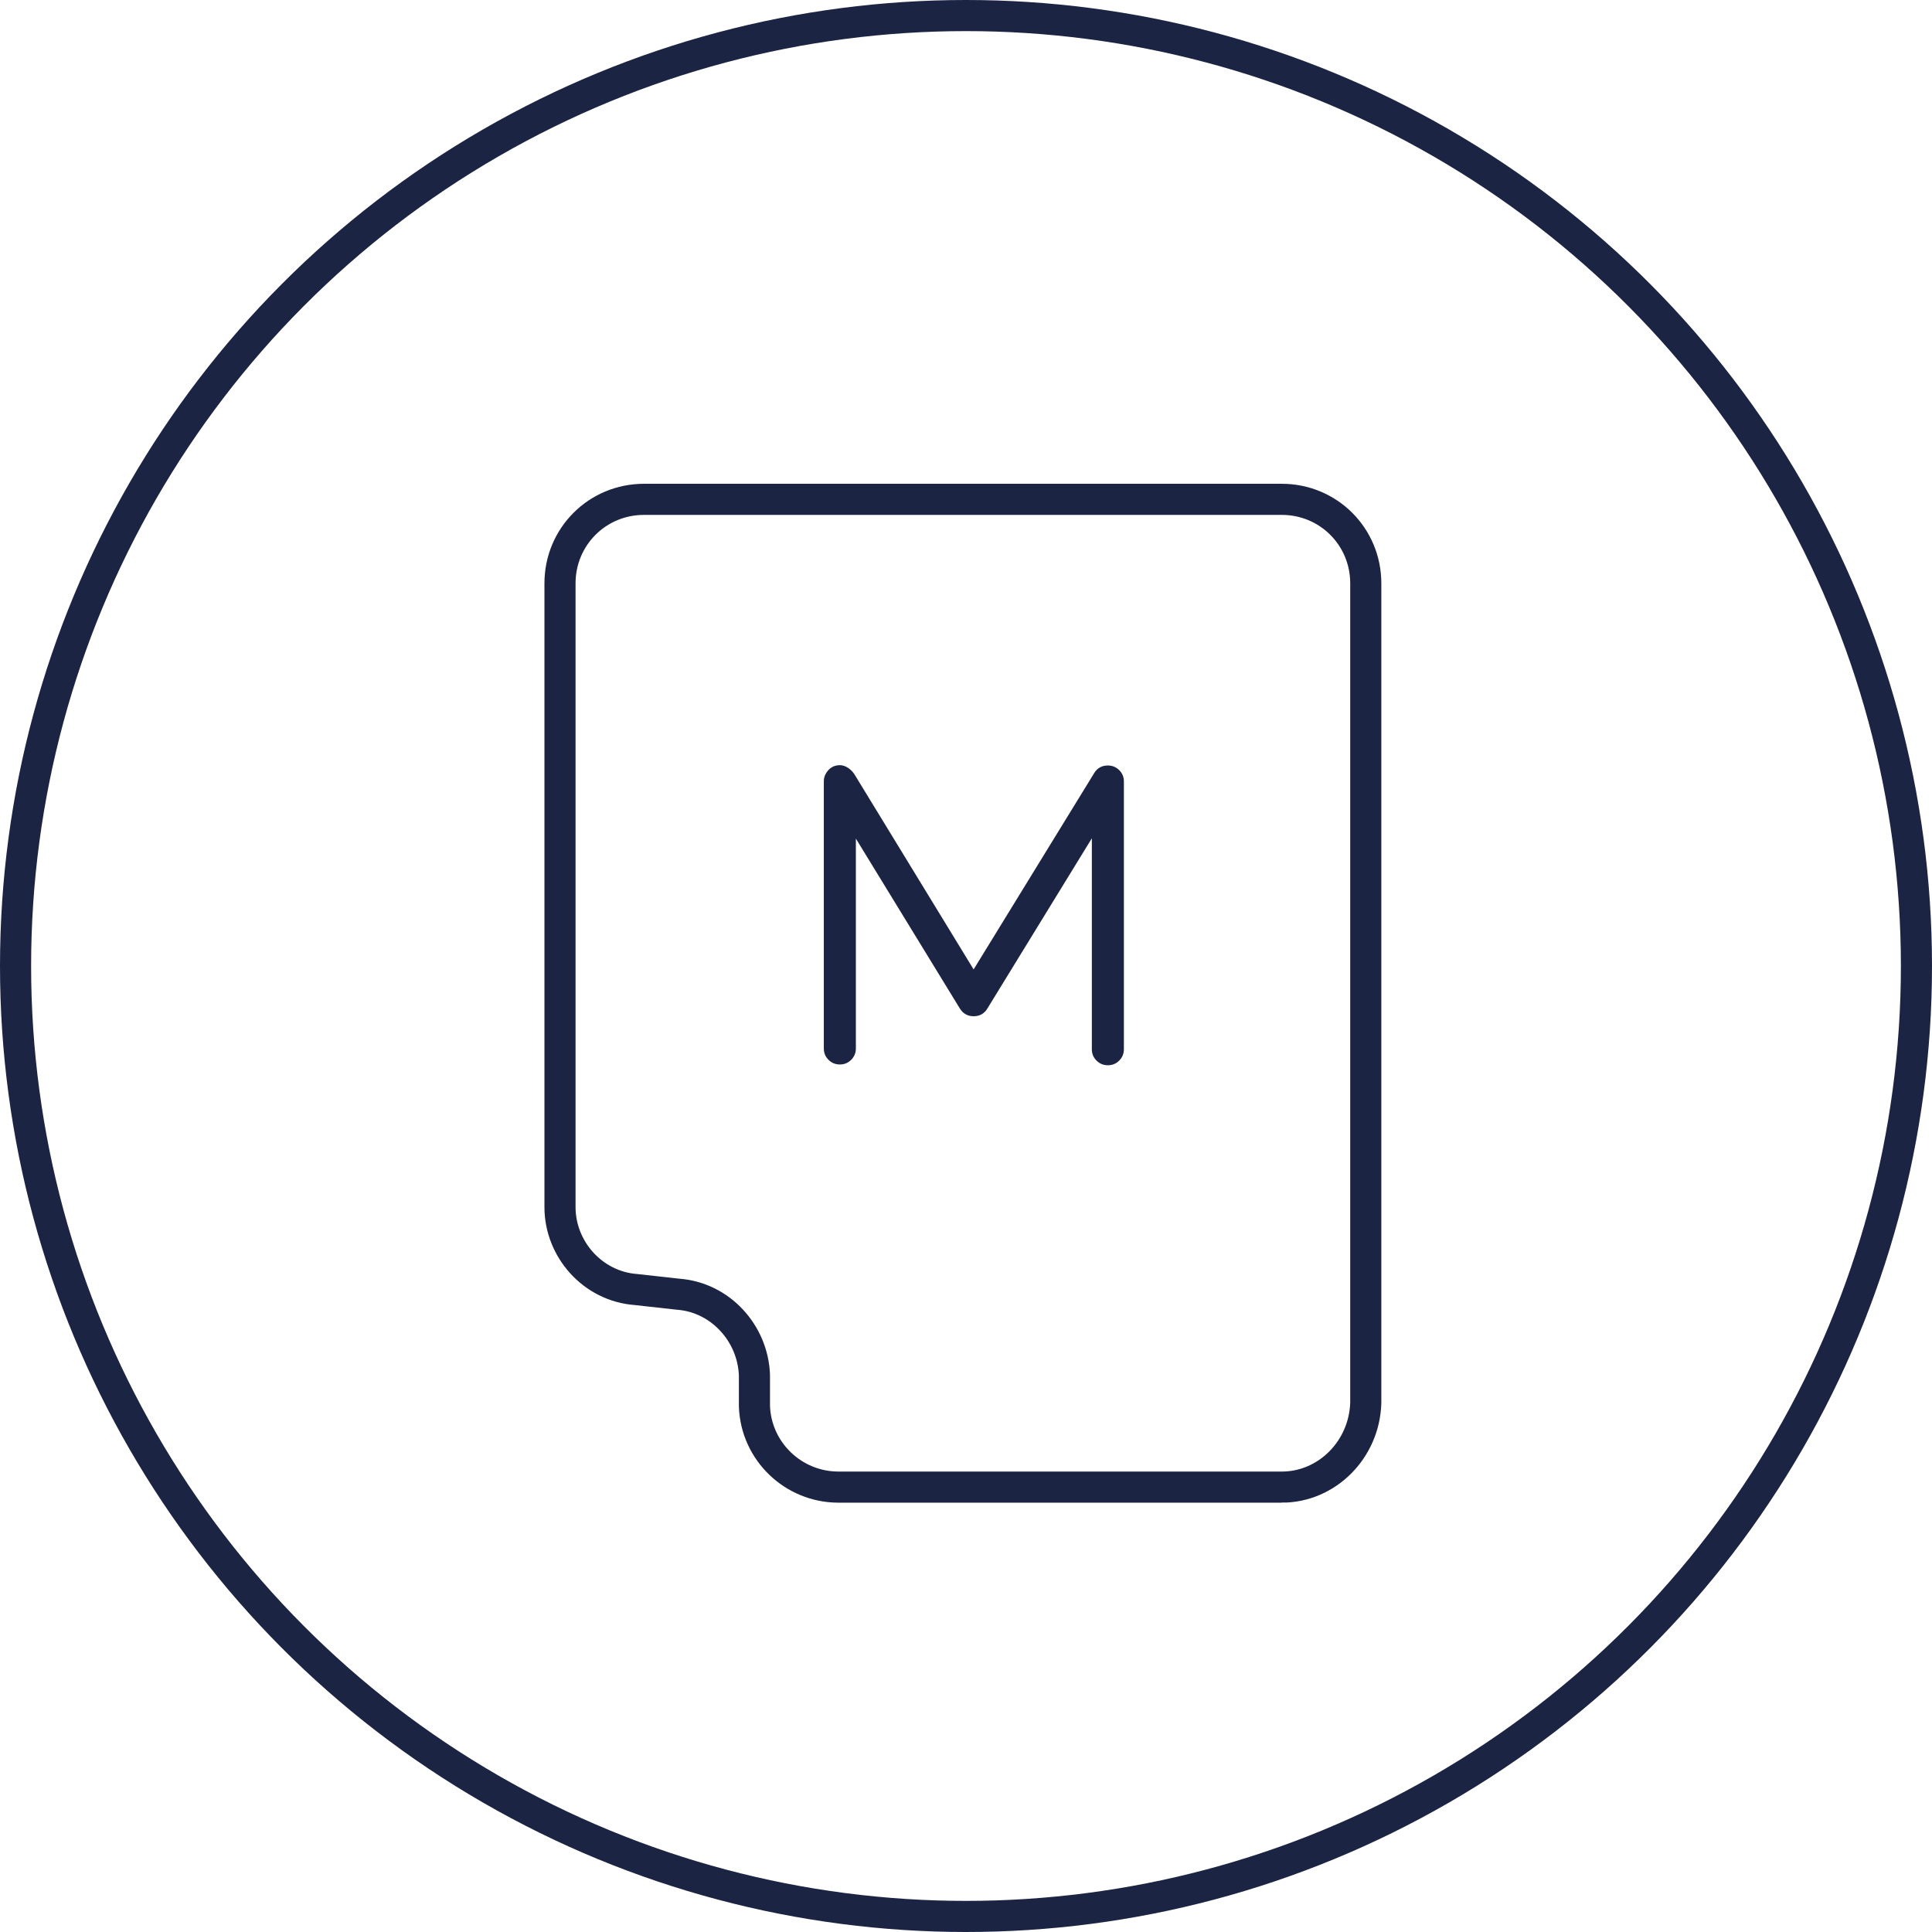 <?xml version="1.0" encoding="UTF-8"?>
<svg id="Capa_1" data-name="Capa 1" xmlns="http://www.w3.org/2000/svg" viewBox="0 0 124.2 124.2">
  <defs>
    <style>
      .cls-1 {
        isolation: isolate;
      }

      .cls-2 {
        fill: none;
        stroke: #1c2444;
        stroke-miterlimit: 10;
        stroke-width: 2px;
      }

      .cls-3 {
        fill: #1c2444;
        stroke-width: 0px;
      }
    </style>
  </defs>
  <g id="monotributo">
    <path class="cls-2" d="m82.4,95.6h-28.5c-2.9,0-5.3-2.3-5.4-5.2v-2c-.1-2.7-2.2-5-4.9-5.2l-2.7-.3c-2.8-.2-4.9-2.6-4.9-5.3v-40.1c0-3,2.4-5.4,5.4-5.4h41c3,0,5.4,2.4,5.4,5.4v52.7c-.1,3-2.5,5.4-5.4,5.4Z"/>
    <g class="cls-1">
      <path class="cls-3" d="m52.96,50.22c0-.26.1-.49.29-.71.19-.21.44-.32.74-.32.18,0,.36.06.54.18.17.12.31.26.4.41l7.66,12.54,7.75-12.62c.2-.33.5-.49.88-.49.28,0,.53.1.73.3s.3.44.3.73v17.21c0,.28-.1.53-.3.73s-.44.3-.73.3-.53-.1-.73-.3-.3-.44-.3-.73v-13.56l-6.72,10.95c-.2.33-.5.49-.88.49s-.68-.17-.88-.49l-6.69-10.93v13.49c0,.28-.1.53-.3.73-.2.2-.44.3-.73.3s-.53-.1-.73-.3c-.2-.2-.3-.44-.3-.73v-17.17Z"/>
    </g>
  </g>
  <g id="Capa_3" data-name="Capa 3">
    <g id="Circulo">
      <circle class="cls-2" cx="62.1" cy="62.1" r="61.1"/>
    </g>
  </g>
</svg>